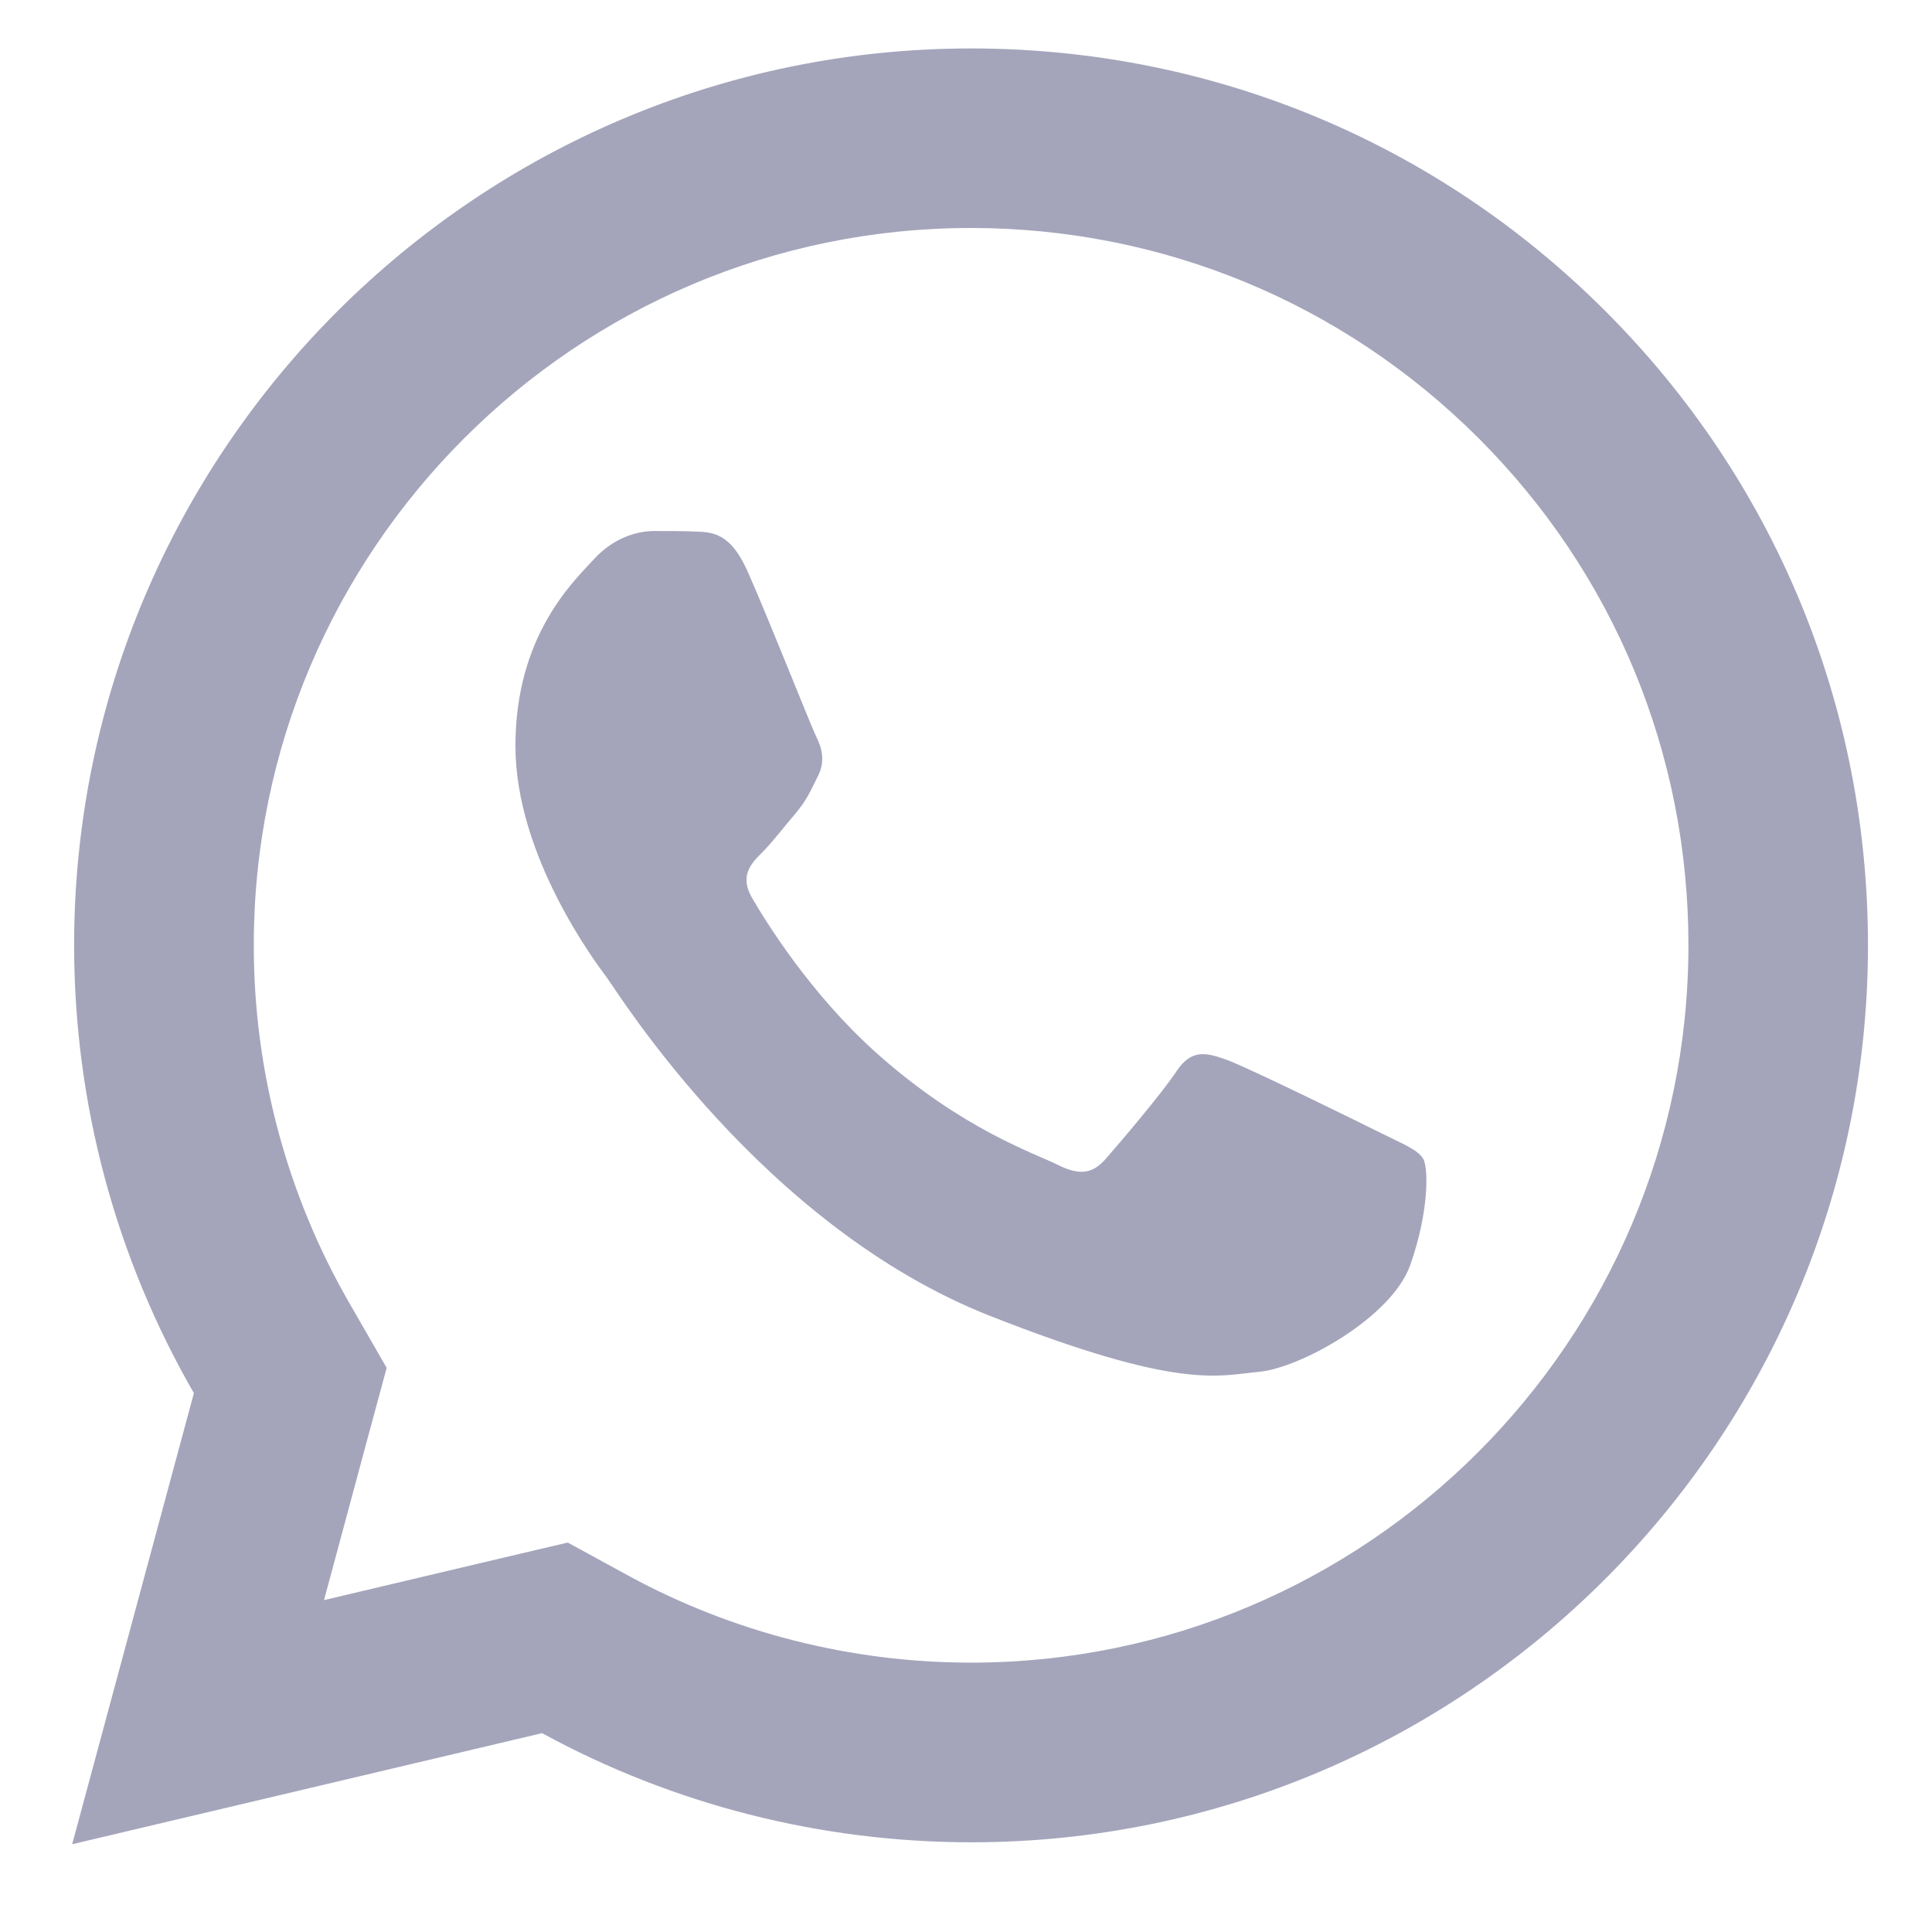 <svg width="14" height="14" viewBox="0 0 14 14" fill="none" xmlns="http://www.w3.org/2000/svg">
<path d="M7.038 0.351C3.455 0.351 0.539 3.265 0.537 6.847C0.537 7.992 0.837 9.11 1.405 10.095L0.523 13.364L3.928 12.559C4.877 13.077 5.946 13.349 7.034 13.35H7.037C10.619 13.35 13.534 10.435 13.536 6.854C13.537 5.117 12.862 3.484 11.635 2.256C10.408 1.028 8.777 0.352 7.038 0.351ZM7.037 1.652C8.427 1.653 9.733 2.195 10.715 3.176C11.697 4.158 12.236 5.464 12.235 6.852C12.233 9.718 9.902 12.048 7.035 12.048C6.168 12.048 5.309 11.83 4.552 11.417L4.114 11.178L3.629 11.292L2.348 11.595L2.661 10.433L2.802 9.912L2.533 9.445C2.079 8.659 1.838 7.76 1.839 6.847C1.84 3.983 4.172 1.652 7.037 1.652ZM4.738 3.848C4.629 3.848 4.453 3.889 4.304 4.052C4.155 4.214 3.735 4.606 3.735 5.405C3.735 6.204 4.317 6.976 4.398 7.085C4.479 7.193 5.522 8.884 7.173 9.535C8.544 10.075 8.823 9.969 9.121 9.941C9.419 9.915 10.082 9.549 10.218 9.17C10.353 8.791 10.353 8.465 10.313 8.397C10.273 8.33 10.164 8.289 10.002 8.208C9.84 8.127 9.041 7.735 8.892 7.681C8.743 7.627 8.634 7.599 8.526 7.762C8.418 7.925 8.108 8.289 8.013 8.397C7.918 8.506 7.823 8.521 7.661 8.439C7.498 8.357 6.975 8.186 6.354 7.633C5.871 7.202 5.546 6.672 5.451 6.509C5.356 6.347 5.442 6.258 5.523 6.177C5.596 6.105 5.684 5.988 5.766 5.893C5.846 5.798 5.874 5.73 5.928 5.622C5.982 5.514 5.955 5.419 5.915 5.338C5.874 5.256 5.558 4.454 5.414 4.133C5.292 3.863 5.164 3.857 5.048 3.852C4.953 3.848 4.846 3.848 4.738 3.848Z" fill="#A4A5BB"/>
</svg>
